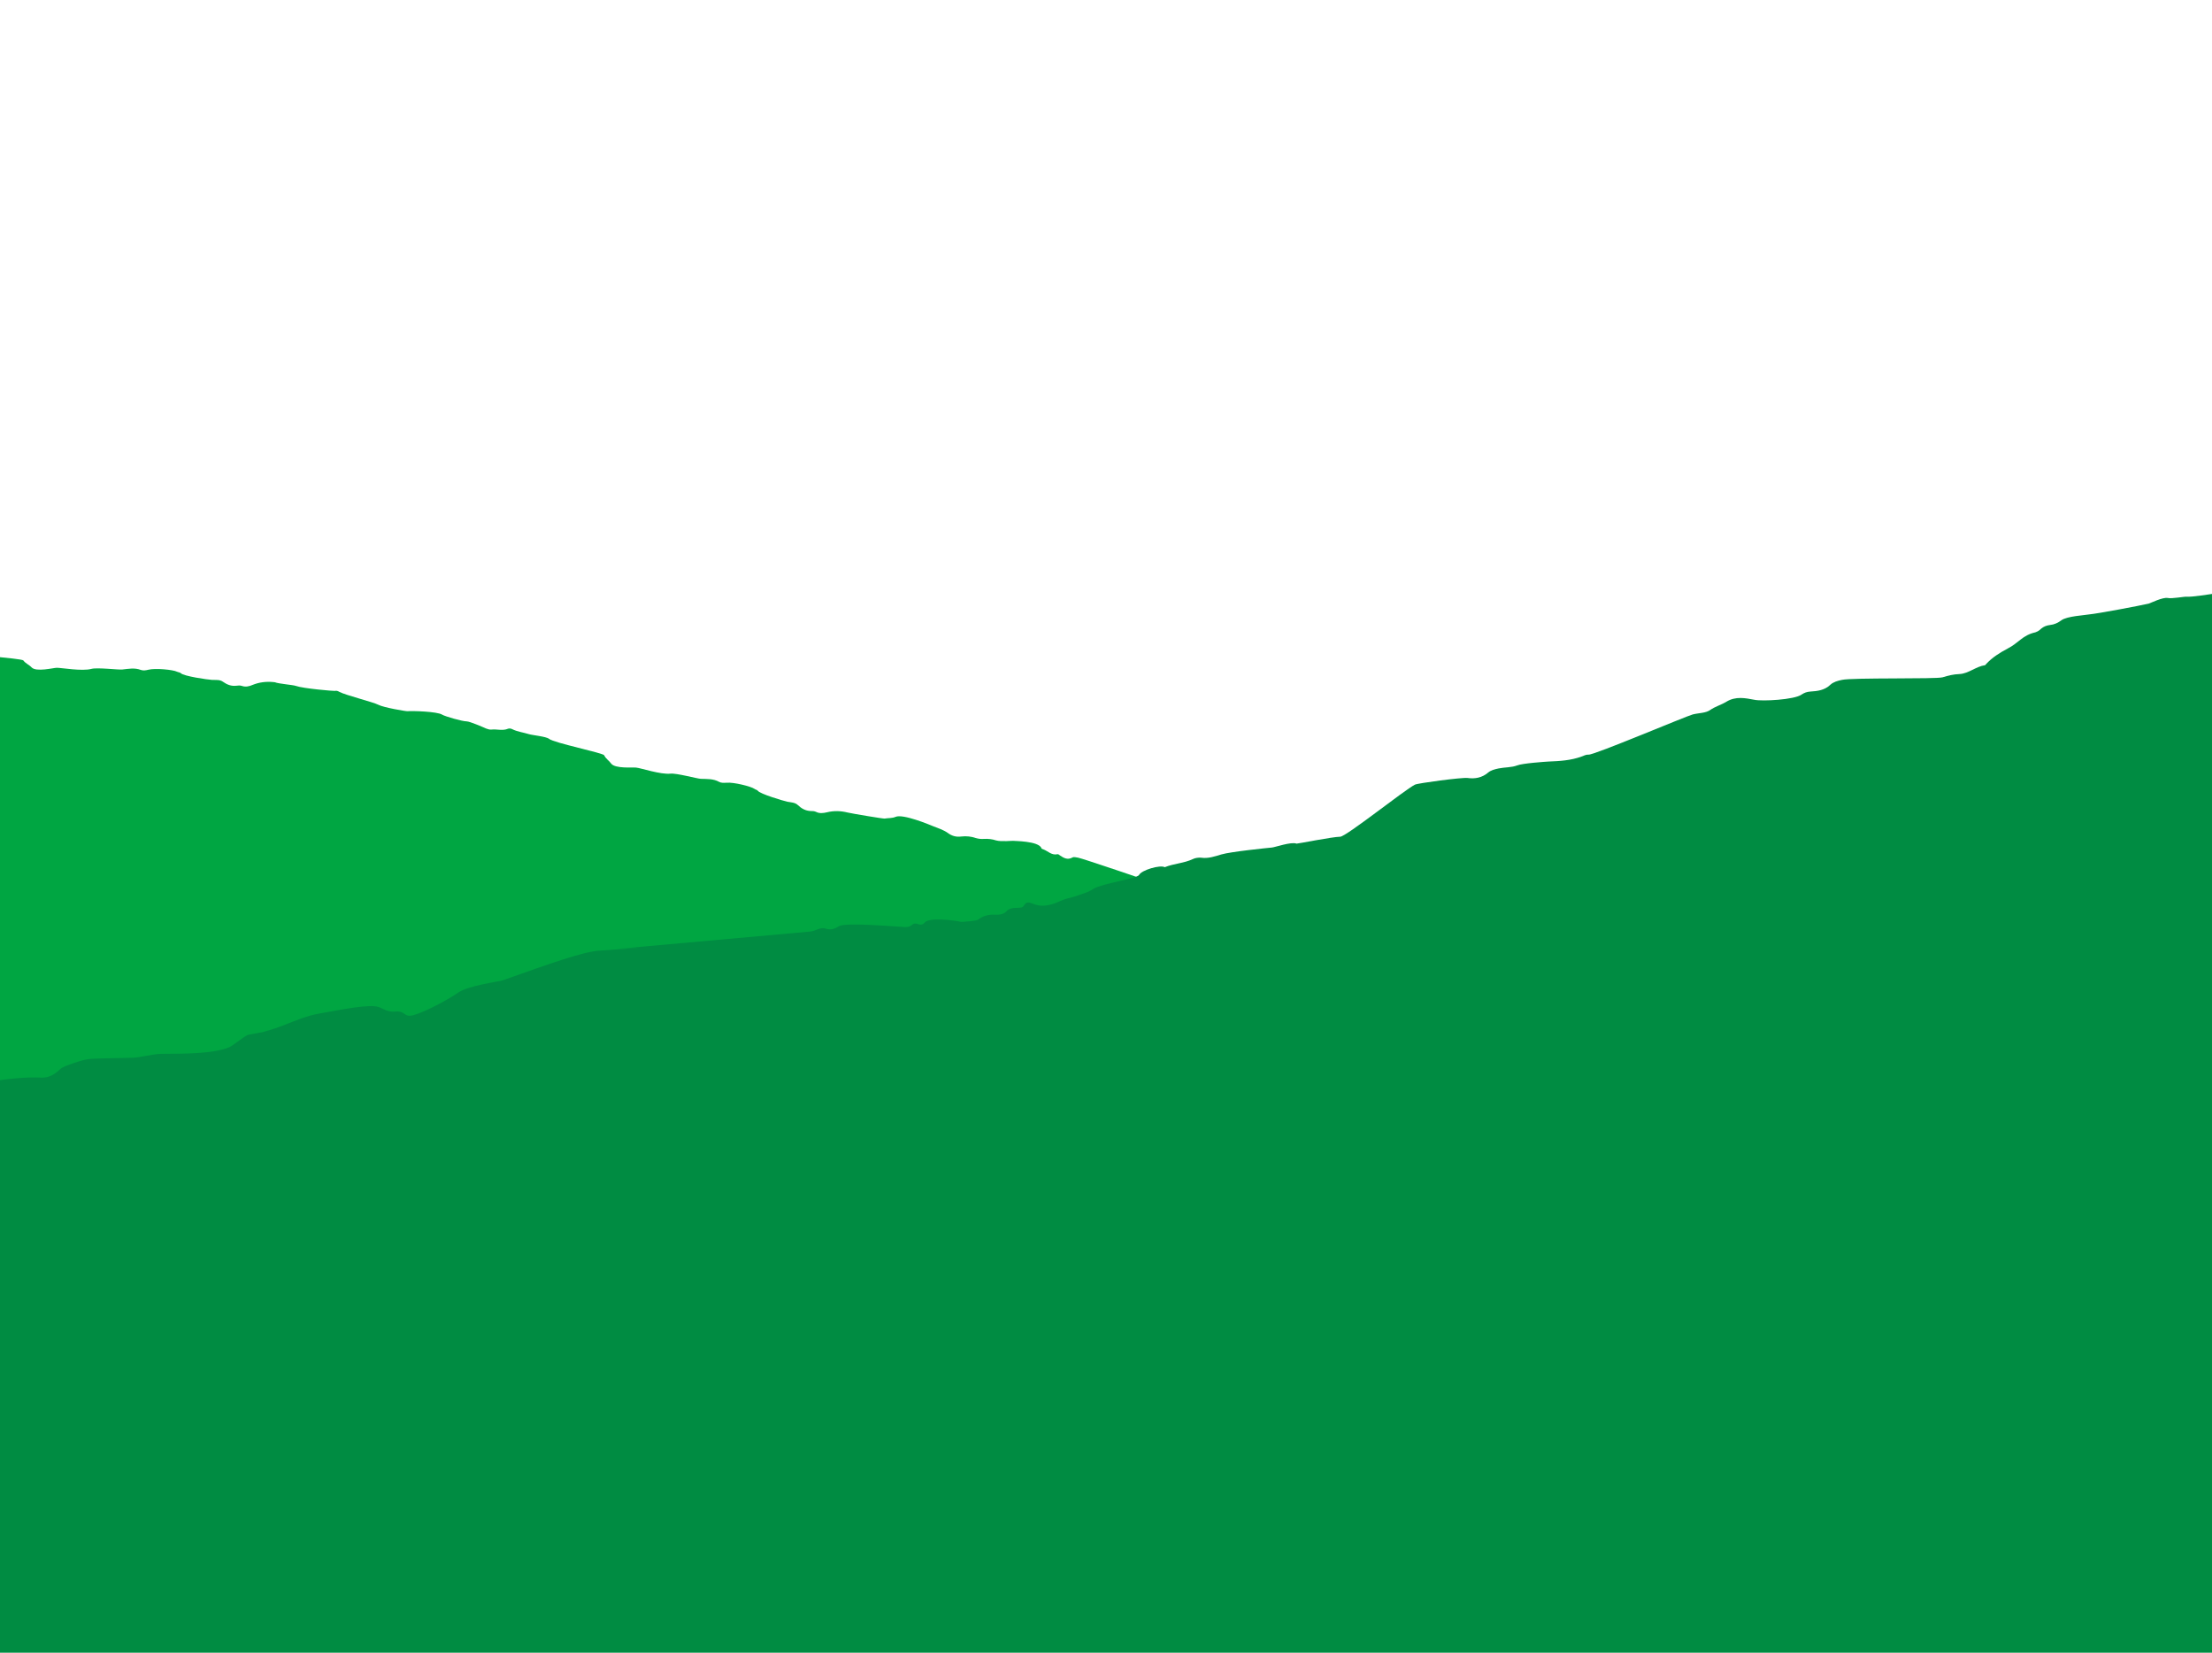 <?xml version="1.0" encoding="utf-8"?>
<!-- Generator: Adobe Illustrator 23.0.1, SVG Export Plug-In . SVG Version: 6.00 Build 0)  -->
<svg version="1.1" id="Layer_1" xmlns="http://www.w3.org/2000/svg" xmlns:xlink="http://www.w3.org/1999/xlink" x="0px" y="0px"
	 viewBox="0 0 1024 765" style="enable-background:new 0 0 1024 765;" xml:space="preserve">
<style type="text/css">
	.st0{clip-path:url(#SVGID_2_);fill:#00A642;}
	.st1{clip-path:url(#SVGID_2_);fill:#008C42;}
</style>
<title>SFF1693_Foodservice Trade Presenter_Texture_BG</title>
<g>
	<defs>
		<rect id="SVGID_1_" x="-5.4" y="274.4" width="1032.6" height="490.6"/>
	</defs>
	<clipPath id="SVGID_2_">
		<use xlink:href="#SVGID_1_"  style="overflow:visible;"/>
	</clipPath>
	<path class="st0" d="M671.6,551.2l-71.4-133.1c-1.9-0.5-57.4-4.8-59.2-5.6c-0.8-0.4-1.7-0.5-2.2-1.3c-0.7-1.3-2.1-1.7-3.3-2.1
		c-1.6-0.6-34.8-11.9-36.4-12.1c-0.9-0.1-2-0.5-2.6-0.1c-2.4,1.3-4.1,0.2-5.9-1c-0.3-0.2-0.6-0.6-1.1-0.5c-2.7,0.6-4.4-1.5-6.6-2.3
		c-0.3-0.1-0.7-0.2-0.8-0.5c-1.2-3.4-13-3.3-13.1-3.4c-0.1-0.1-5.5,0.5-7.9-0.2c-1.8-0.6-3.7-0.8-5.6-0.7c-1.2,0.1-2.4,0-3.8-0.4
		c-2-0.7-4.4-1-6.7-0.7c-2.3,0.3-4.3-0.2-6.3-1.7c-2-1.4-4.5-2.2-6.8-3.1c-1.4-0.6-13.9-5.8-17.3-4.3c-1.6,0.7-3.4,0.5-5.1,0.8
		c-0.6,0.1-15-2.3-17.1-2.8c-3.2-0.8-6.4-0.9-9.6-0.1c-1.7,0.4-3.5,0.6-5-0.2c-0.9-0.4-1.7-0.4-2.5-0.4c-2.5-0.1-4.3-1.2-6-2.8
		c-1.3-1.2-3.2-1.2-4.8-1.5c-1.8-0.4-12.7-3.6-13.7-5.1c-0.3-0.4-1.1-0.5-1.6-0.9c-1.6-1.1-9.5-3.1-12.9-2.8
		c-1.3,0.1-2.5,0.1-3.4-0.4c-2.7-1.5-5.6-1.3-8.5-1.4c-1.7-0.1-11.3-2.7-14-2.4c-4.6,0.5-13.7-2.6-15.9-2.8
		c-1.5-0.2-9.8,0.6-11.6-1.9c-0.9-1.3-2.5-2.2-3.2-3.8c-0.5-1.1-23.2-5.7-25.5-7.6c-1.3-1.1-7.9-1.7-9.4-2.2
		c-2.6-0.8-5.3-1.1-7.7-2.3c-0.5-0.3-1.4-0.4-1.9-0.2c-2.5,1.1-5.2,0.1-7.7,0.4c-0.8,0.1-1.7-0.2-2.5-0.5c-1.1-0.5-7.5-3.3-9-3.3
		c-2,0-10-2.3-11.3-3.1c-2.3-1.5-14.2-1.8-16-1.6c-0.6,0.1-11.2-1.7-13.6-3c-2.3-1.2-15-4.4-17.9-5.9c-0.7-0.4-1.3-0.7-2.2-0.5
		c-0.5,0.1-14.7-1.1-18-2.3c-1.3-0.5-8.2-1-9.7-1.7l-0.9-0.1c-3.3-0.3-6.4,0.1-9.4,1.3c-1.6,0.7-3.3,1.1-5,0.5
		c-0.9-0.3-1.8-0.2-2.5-0.1c-2.5,0.3-4.4-0.5-6.4-1.9c-1.4-1-3.3-0.7-5-0.8c-1.9-0.1-13.1-1.7-14.4-3.1c-0.4-0.4-1.2-0.4-1.8-0.7
		c-1.8-0.9-9.9-1.7-13.2-0.9c-1.2,0.3-2.4,0.5-3.5,0.1c-2.9-1.1-5.7-0.5-8.6-0.2c-1.7,0.2-11.6-1-14.2-0.3
		c-4.4,1.2-13.9-0.5-16.1-0.5c-1.5,0-9.6,2.1-11.7-0.2c-1.1-1.2-2.8-1.8-3.8-3.2c-0.4-0.5-7.7-1.2-14.5-1.9v202.8l24.3,14.8
		L671.6,551.2z"/>
	<path class="st1" d="M1027.3,274.4c-5,0.8-12.7,2-15.1,1.8c-1-0.1-6.8,1-8.6,0.6c-2.4-0.5-8.1,2.4-8.9,2.6
		c-3.9,0.9-23.3,4.6-27.6,5c-2.2,0.4-10.2,0.8-12.8,2.7c-1.6,1.2-3.3,2-5.3,2.2c-1.6,0.2-2.9,0.7-4.1,1.7c-0.2,0.2-1.1,1.2-2.7,1.7
		c-5.9,1.3-7.7,4.9-12.8,7.5c-3.6,1.9-7.1,4.1-9.9,7.1c-0.2,0.2-0.4,0.6-0.6,0.6c-4.2,0.6-7.6,3.9-11.8,4.1
		c-2.8,0.1-5.2,0.7-7.8,1.5c-2.6,0.9-41.9,0.1-46.6,1.2c-2,0.4-4,1-5.3,2.2c-2.7,2.6-6,3-9.3,3.2c-1.7,0.1-2.9,0.6-4.1,1.4
		c-3.3,2.4-18.3,3.2-21.9,2.4c-4.2-0.8-8.6-1.7-12.9,0.9c-2.4,1.5-5.2,2.2-7.6,3.9c-2,1.4-5.3,1.3-8,2c-3.1,0.8-45.8,18.9-48.2,18.6
		c-1.1-0.1-2.2,0.5-3.3,0.9c-4.9,1.8-10.1,2.1-15.3,2.3c-1.6,0.1-12,0.8-14.5,1.8c-2.6,1-5.7,0.8-8.6,1.4c-1.8,0.4-3.5,0.8-4.8,1.9
		c-2.8,2.4-6.1,3-9.6,2.5c-2.6-0.3-23,2.4-24.3,3.1c-4.9,2.5-31.9,24.1-34.6,24.1c-3.4,0-19.9,3.3-20.2,3.2c-2.4-1-10,1.7-11.4,1.8
		c-2.1,0.2-19,1.9-23.4,3.2c-3,0.9-6.1,2-9.4,1.5c-1.1-0.1-2.7,0.1-3.7,0.6c-4.2,2-8.9,2.1-13.1,3.8c-2.1-1.2-10.7,1.3-11.9,3.6
		c-0.9,1.7-17.1,3.9-21.1,6.4c-0.8,0.5-1.6,1-2.5,1.4c-2.2,0.8-6,2.2-8,2.7c-2.9,0.6-3.8,1.1-6.8,2.4c-4,1.5-7.4,1.9-11,0.3
		c-1.7-0.7-2.9-0.7-3.8,0.8c-0.7,1.2-1.4,1.1-2.8,1.2c-1.8,0.1-3.9-0.1-5.6,1.8c-1.1,1.2-3.2,1.5-5,1.4c-3-0.2-5.7,0.5-8.1,2.4
		c-0.6,0.4-7.2,1-7.7,0.9c-3.2-0.7-14.9-2.3-16.9,0.4c-0.4,0.6-1.4,1.1-2.4,0.8c-4.1-1.4-2.5,1.3-6.7,1.2
		c-3.6-0.1-27.3-2.3-30.5-0.4c-2,1.2-3.7,2-6.3,1.1c-2.4-0.8-4.7,1.3-7.2,1.4l-88.9,8c0,0,25.5-1.5-8.3,0.8
		c-7.8,0.5-22.5,5.8-45.1,13.8c-1.7,0.6-16.3,2.4-20.9,5.9c-1.7,1.3-13.2,8.2-20.4,10.2c-4.3,1.2-3.7-2.1-8-1.7
		c-4,0.4-5.5-1.2-8.1-2.1c-4.2-1.4-16.6,1.1-27.7,3.1c-7.6,1.3-15.9,5.7-22.7,7.6c-6.9,1.9,1.6,0-9.7,2.1c-1.6,0.3-7.2,5.1-9.1,5.9
		c-7.9,3.1-21,2.9-31.4,3c-4.1,0.1-9.8,1.7-13.1,1.8c-19.9,0.5-19.6,0.1-24.7,1.6c-5.1,1.6-8,2.7-9.1,3.8c-1.1,1-4,4-8.6,3.8
		c-6.1-0.4-15.2,0.5-24.4,1.9v21.9c0.7,0.2,1.4,0.4,2.1,0.6V765h1030V580.4v-64.9v-70.1l0.5-0.1V274.4z"/>
</g>
</svg>
